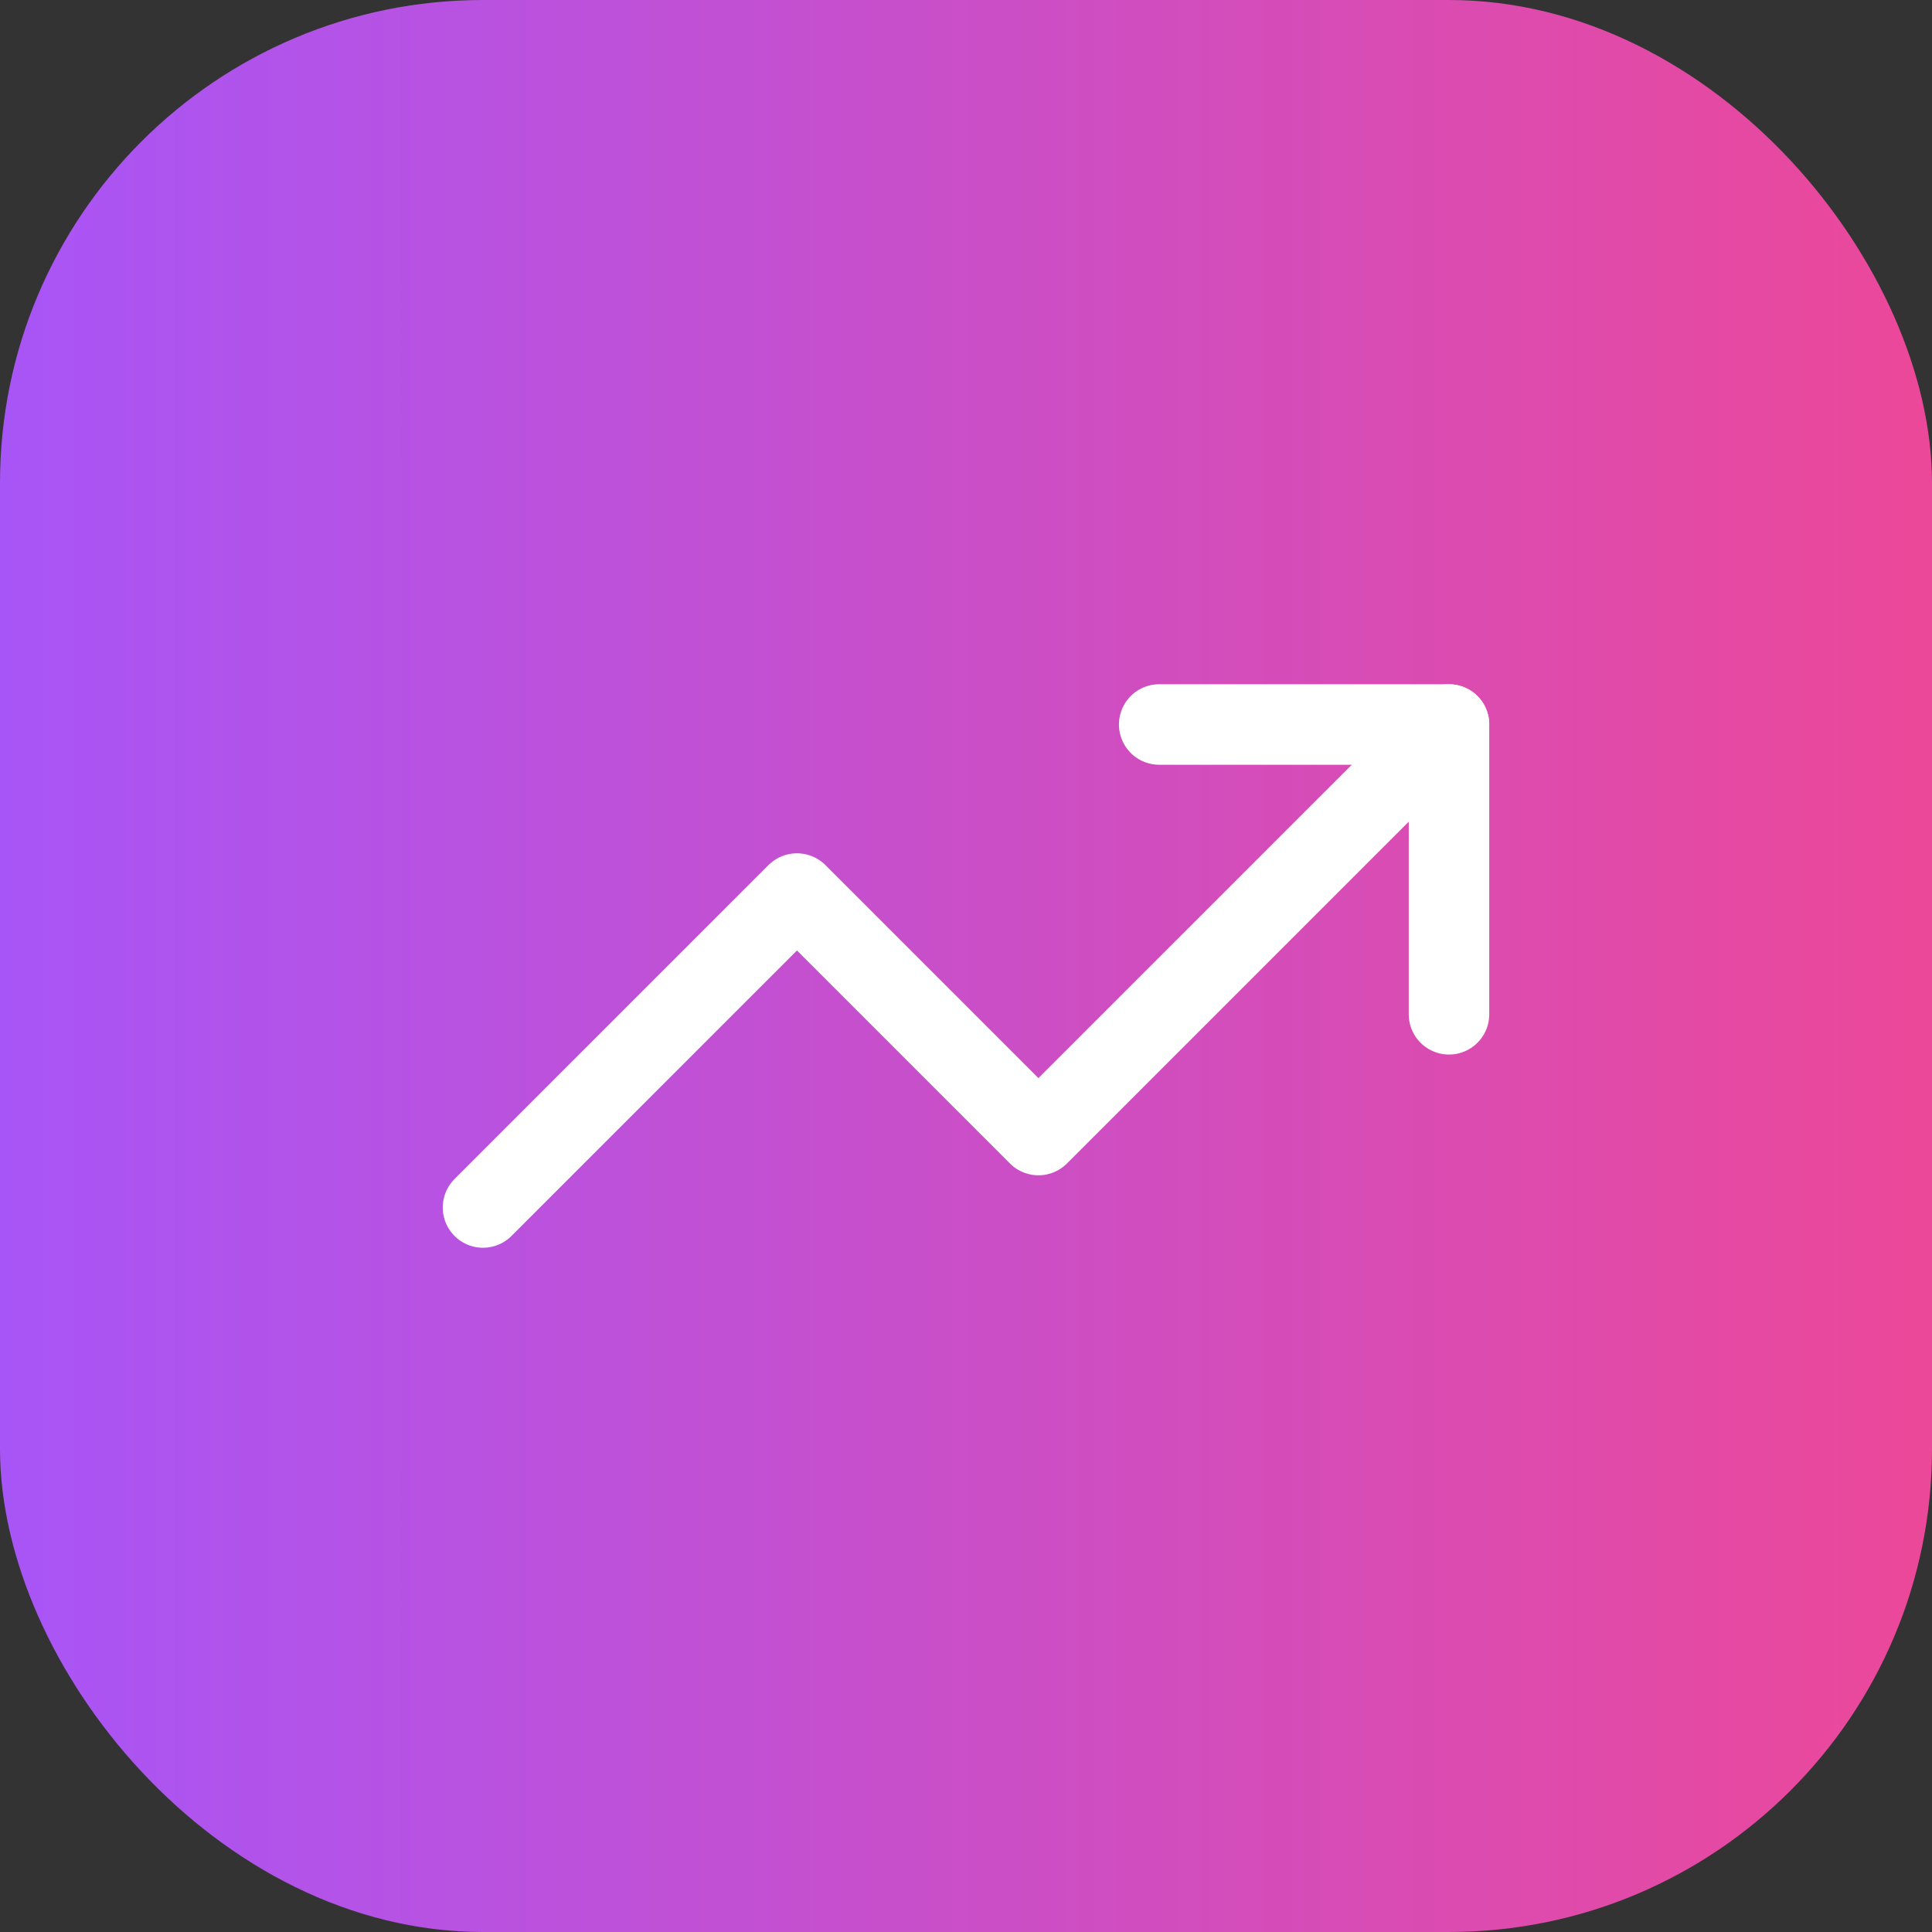 <svg width="48" height="48" viewBox="0 0 48 48" fill="none" xmlns="http://www.w3.org/2000/svg">
<rect x="0" y="0" width="48" height="48" fill="#333333" stroke="none"/>
<rect width="48" height="48" rx="12" fill="url(#paint0_linear_1_6)"/>
<path d="M28.8 18H36V25.2" stroke="white" stroke-width="2" stroke-linecap="round" stroke-linejoin="round"/>
<path d="M36 18L25.8 28.2L19.8 22.2L12 30" stroke="white" stroke-width="2" stroke-linecap="round" stroke-linejoin="round"/>
<defs>
<linearGradient id="paint0_linear_1_6" x1="0" y1="24" x2="48" y2="24" gradientUnits="userSpaceOnUse">
<stop stop-color="#A855F7"/>
<stop offset="1" stop-color="#EC4899"/>
</linearGradient>
</defs>
</svg>
